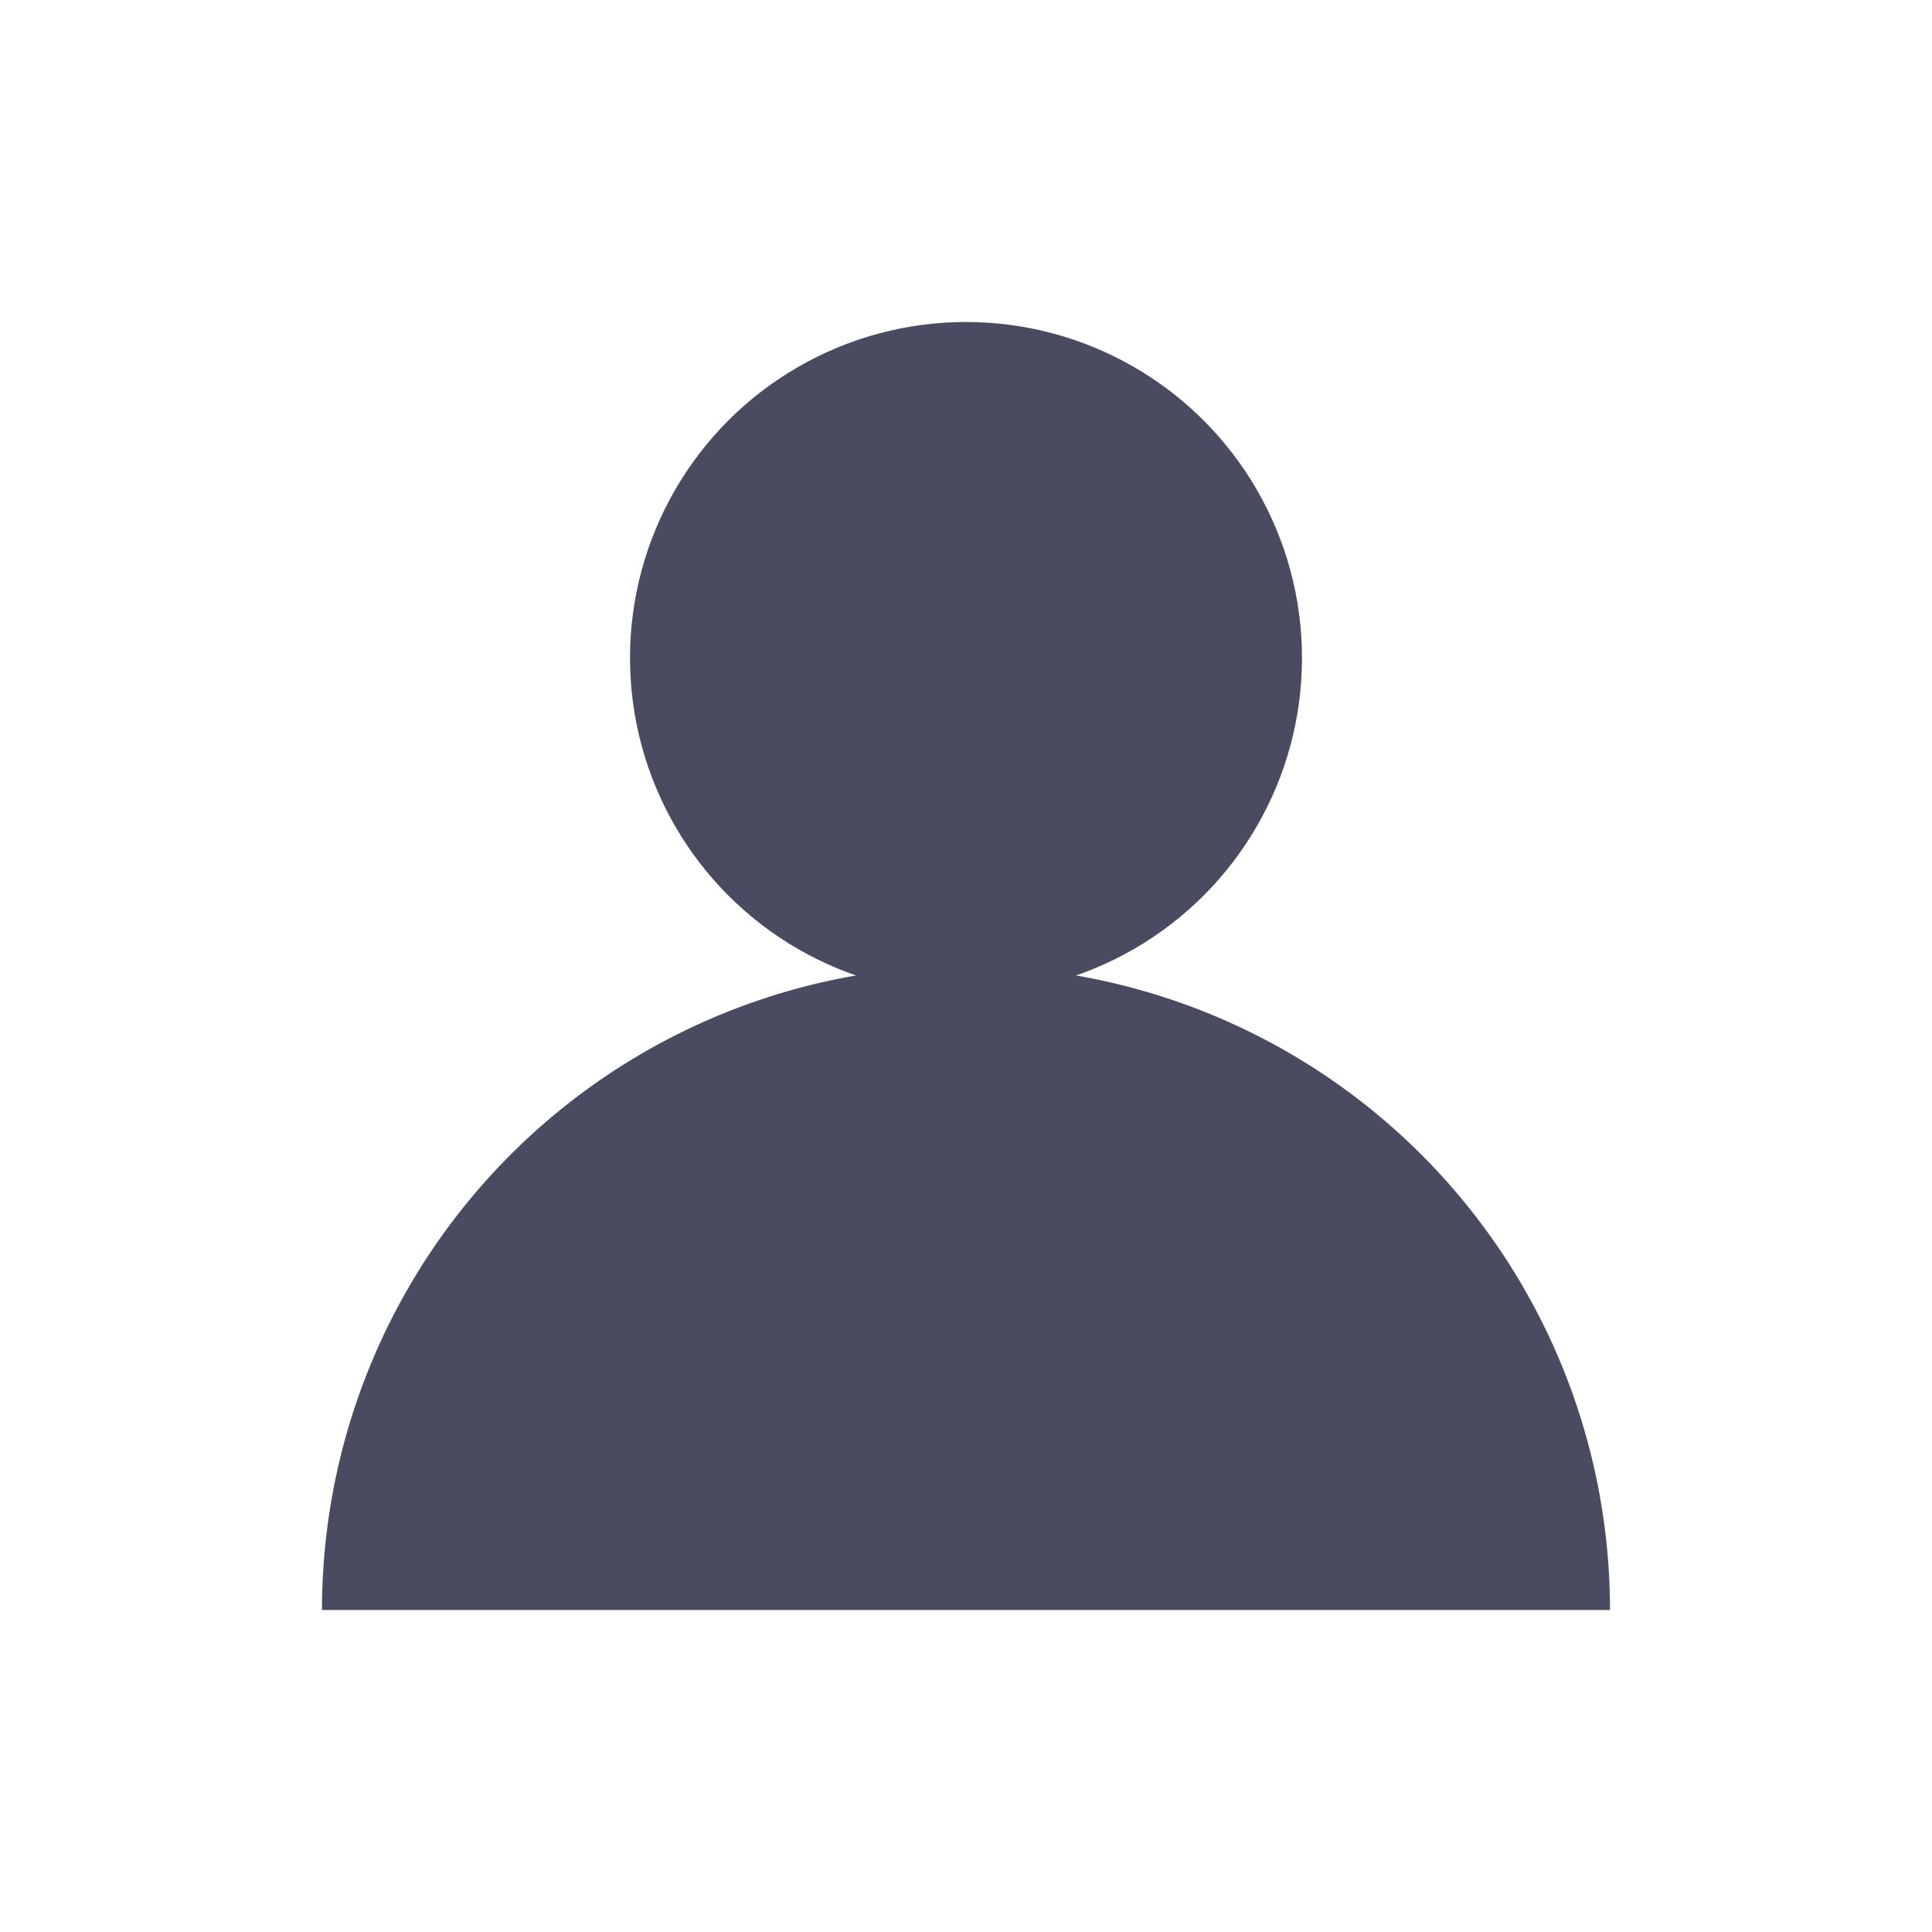 <?xml version="1.0" encoding="UTF-8" standalone="no"?>
<!-- Created with Inkscape (http://www.inkscape.org/) -->

<svg
   xmlns:dc="http://purl.org/dc/elements/1.1/"
   xmlns:cc="http://creativecommons.org/ns#"
   xmlns:rdf="http://www.w3.org/1999/02/22-rdf-syntax-ns#"
   xmlns:svg="http://www.w3.org/2000/svg"
   xmlns="http://www.w3.org/2000/svg"
   xmlns:sodipodi="http://sodipodi.sourceforge.net/DTD/sodipodi-0.dtd"
   xmlns:inkscape="http://www.inkscape.org/namespaces/inkscape"
   width="192"
   height="192"
   viewBox="0 0 192 192"
   id="svg2"
   version="1.1"
   inkscape:version="0.91 r13725"
   sodipodi:docname="ic-user.svg"
   inkscape:export-filename="/media/sf_webdev/ic-user.png"
   inkscape:export-xdpi="30"
   inkscape:export-ydpi="30">
  <defs
     id="defs4" />
  <sodipodi:namedview
     id="base"
     pagecolor="#ffffff"
     bordercolor="#666666"
     borderopacity="1.0"
     inkscape:pageopacity="0.0"
     inkscape:pageshadow="2"
     inkscape:zoom="1.4"
     inkscape:cx="-67.857143"
     inkscape:cy="105.71429"
     inkscape:document-units="px"
     inkscape:current-layer="layer1"
     showgrid="false"
     units="px"
     inkscape:window-width="1920"
     inkscape:window-height="1047"
     inkscape:window-x="0"
     inkscape:window-y="24"
     inkscape:window-maximized="1" />
  <g
     inkscape:label="Layer 1"
     inkscape:groupmode="layer"
     id="layer1"
     transform="translate(0,-860.362)">
    <path
       style="fill:#494c60;fill-opacity:1;stroke:none;stroke-width:4;stroke-miterlimit:4;stroke-dasharray:none;stroke-opacity:1"
       id="path4235"
       sodipodi:type="arc"
       sodipodi:cx="96"
       sodipodi:cy="1020.3622"
       sodipodi:rx="64"
       sodipodi:ry="64"
       sodipodi:start="3.1415927"
       sodipodi:end="0"
       d="M 32,1020.362 A 64,64 0 0 1 96,956.362 64,64 0 0 1 160,1020.362"
       sodipodi:open="true" />
    <circle
       style="fill:#494c60;fill-opacity:1;stroke:none;stroke-width:4;stroke-miterlimit:4;stroke-dasharray:none;stroke-opacity:1"
       id="path4275"
       cx="96"
       cy="925.753"
       r="33.391" />
  </g>
</svg>
